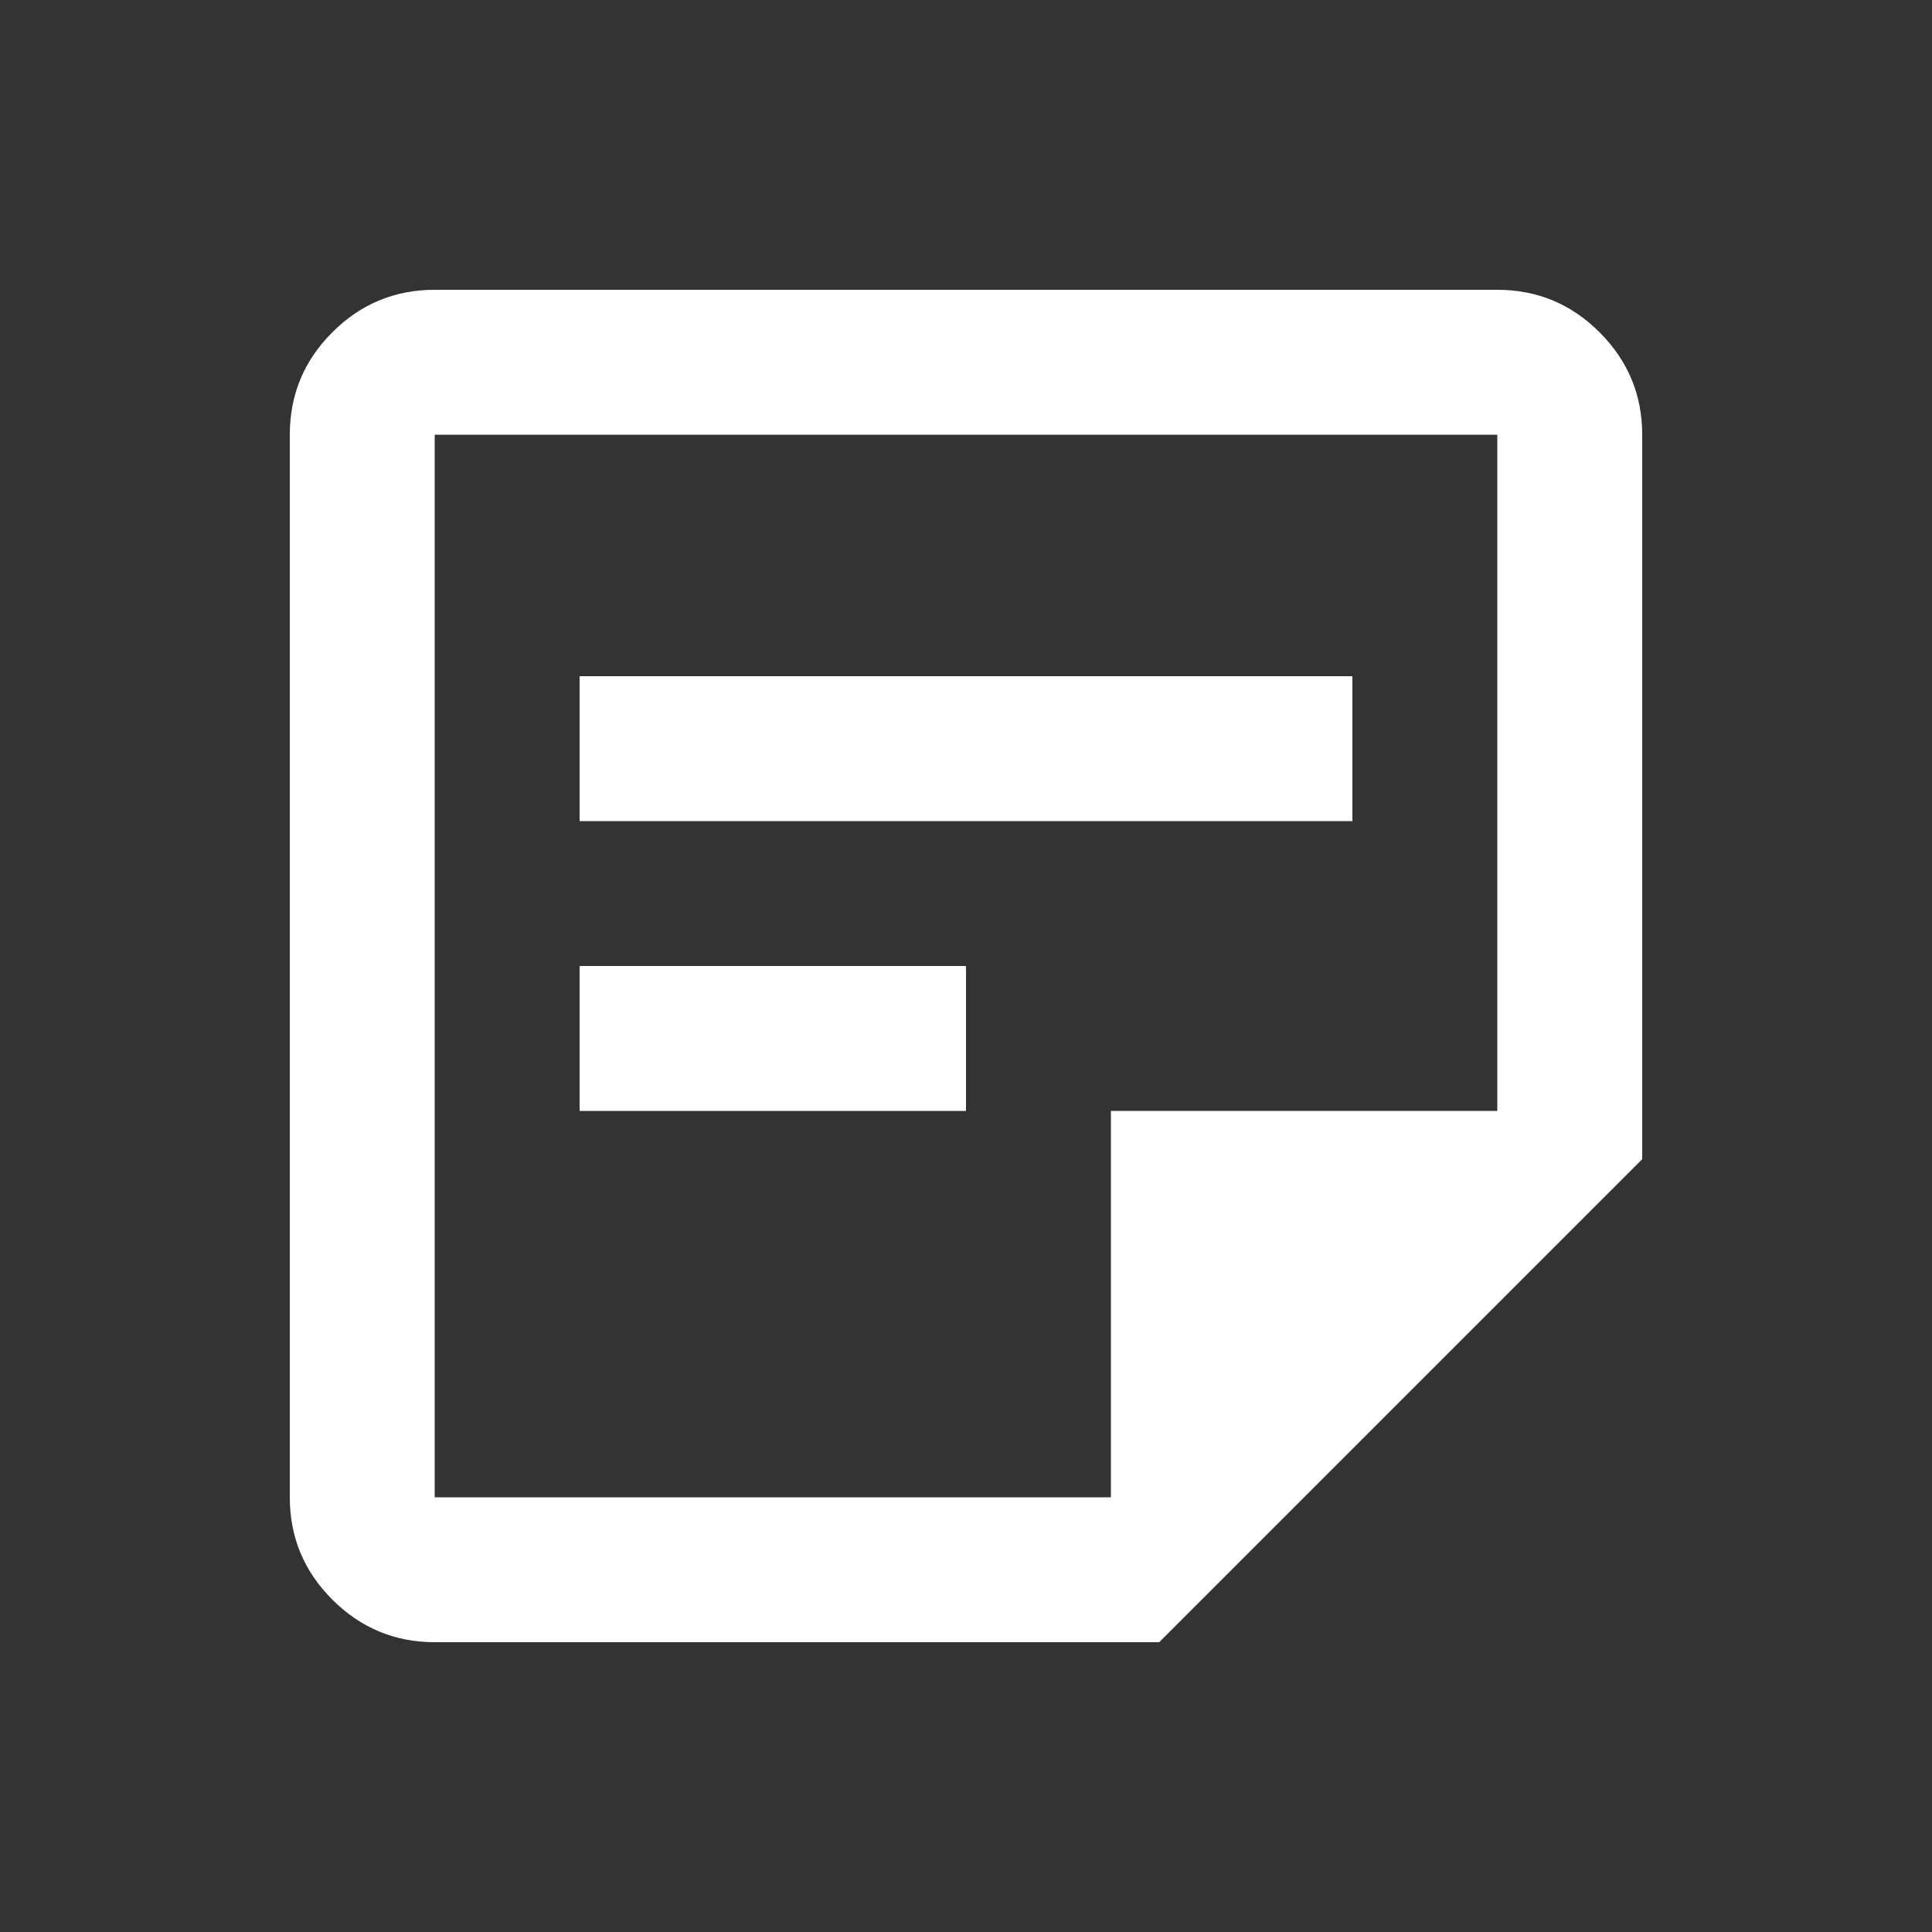 <svg width="16" height="16" viewBox="0 0 16 16" fill="none" xmlns="http://www.w3.org/2000/svg">
<rect x="0" y="0" width="16" height="16" fill="#333333" stroke="none"/>
<mask id="mask0_263_1027" style="mask-type:alpha" maskUnits="userSpaceOnUse" x="0" y="0" width="16" height="16">
<rect width="16" height="16" fill="#D9D9D9"/>
</mask>
<g mask="url(#mask0_263_1027)">
<path d="M3.6 12.4H9.2V9.2H12.4V3.6H3.6V12.4ZM3.6 13.6C3.27 13.6 2.987 13.482 2.752 13.247C2.517 13.012 2.4 12.73 2.4 12.4V3.6C2.4 3.27 2.517 2.987 2.752 2.752C2.987 2.517 3.27 2.4 3.6 2.4H12.4C12.73 2.4 13.012 2.517 13.247 2.752C13.482 2.987 13.6 3.27 13.6 3.6V9.6L9.6 13.6H3.6ZM4.8 9.2V8H8V9.2H4.8ZM4.8 6.8V5.6H11.2V6.8H4.8Z" fill="white"/>
</g>
</svg>
